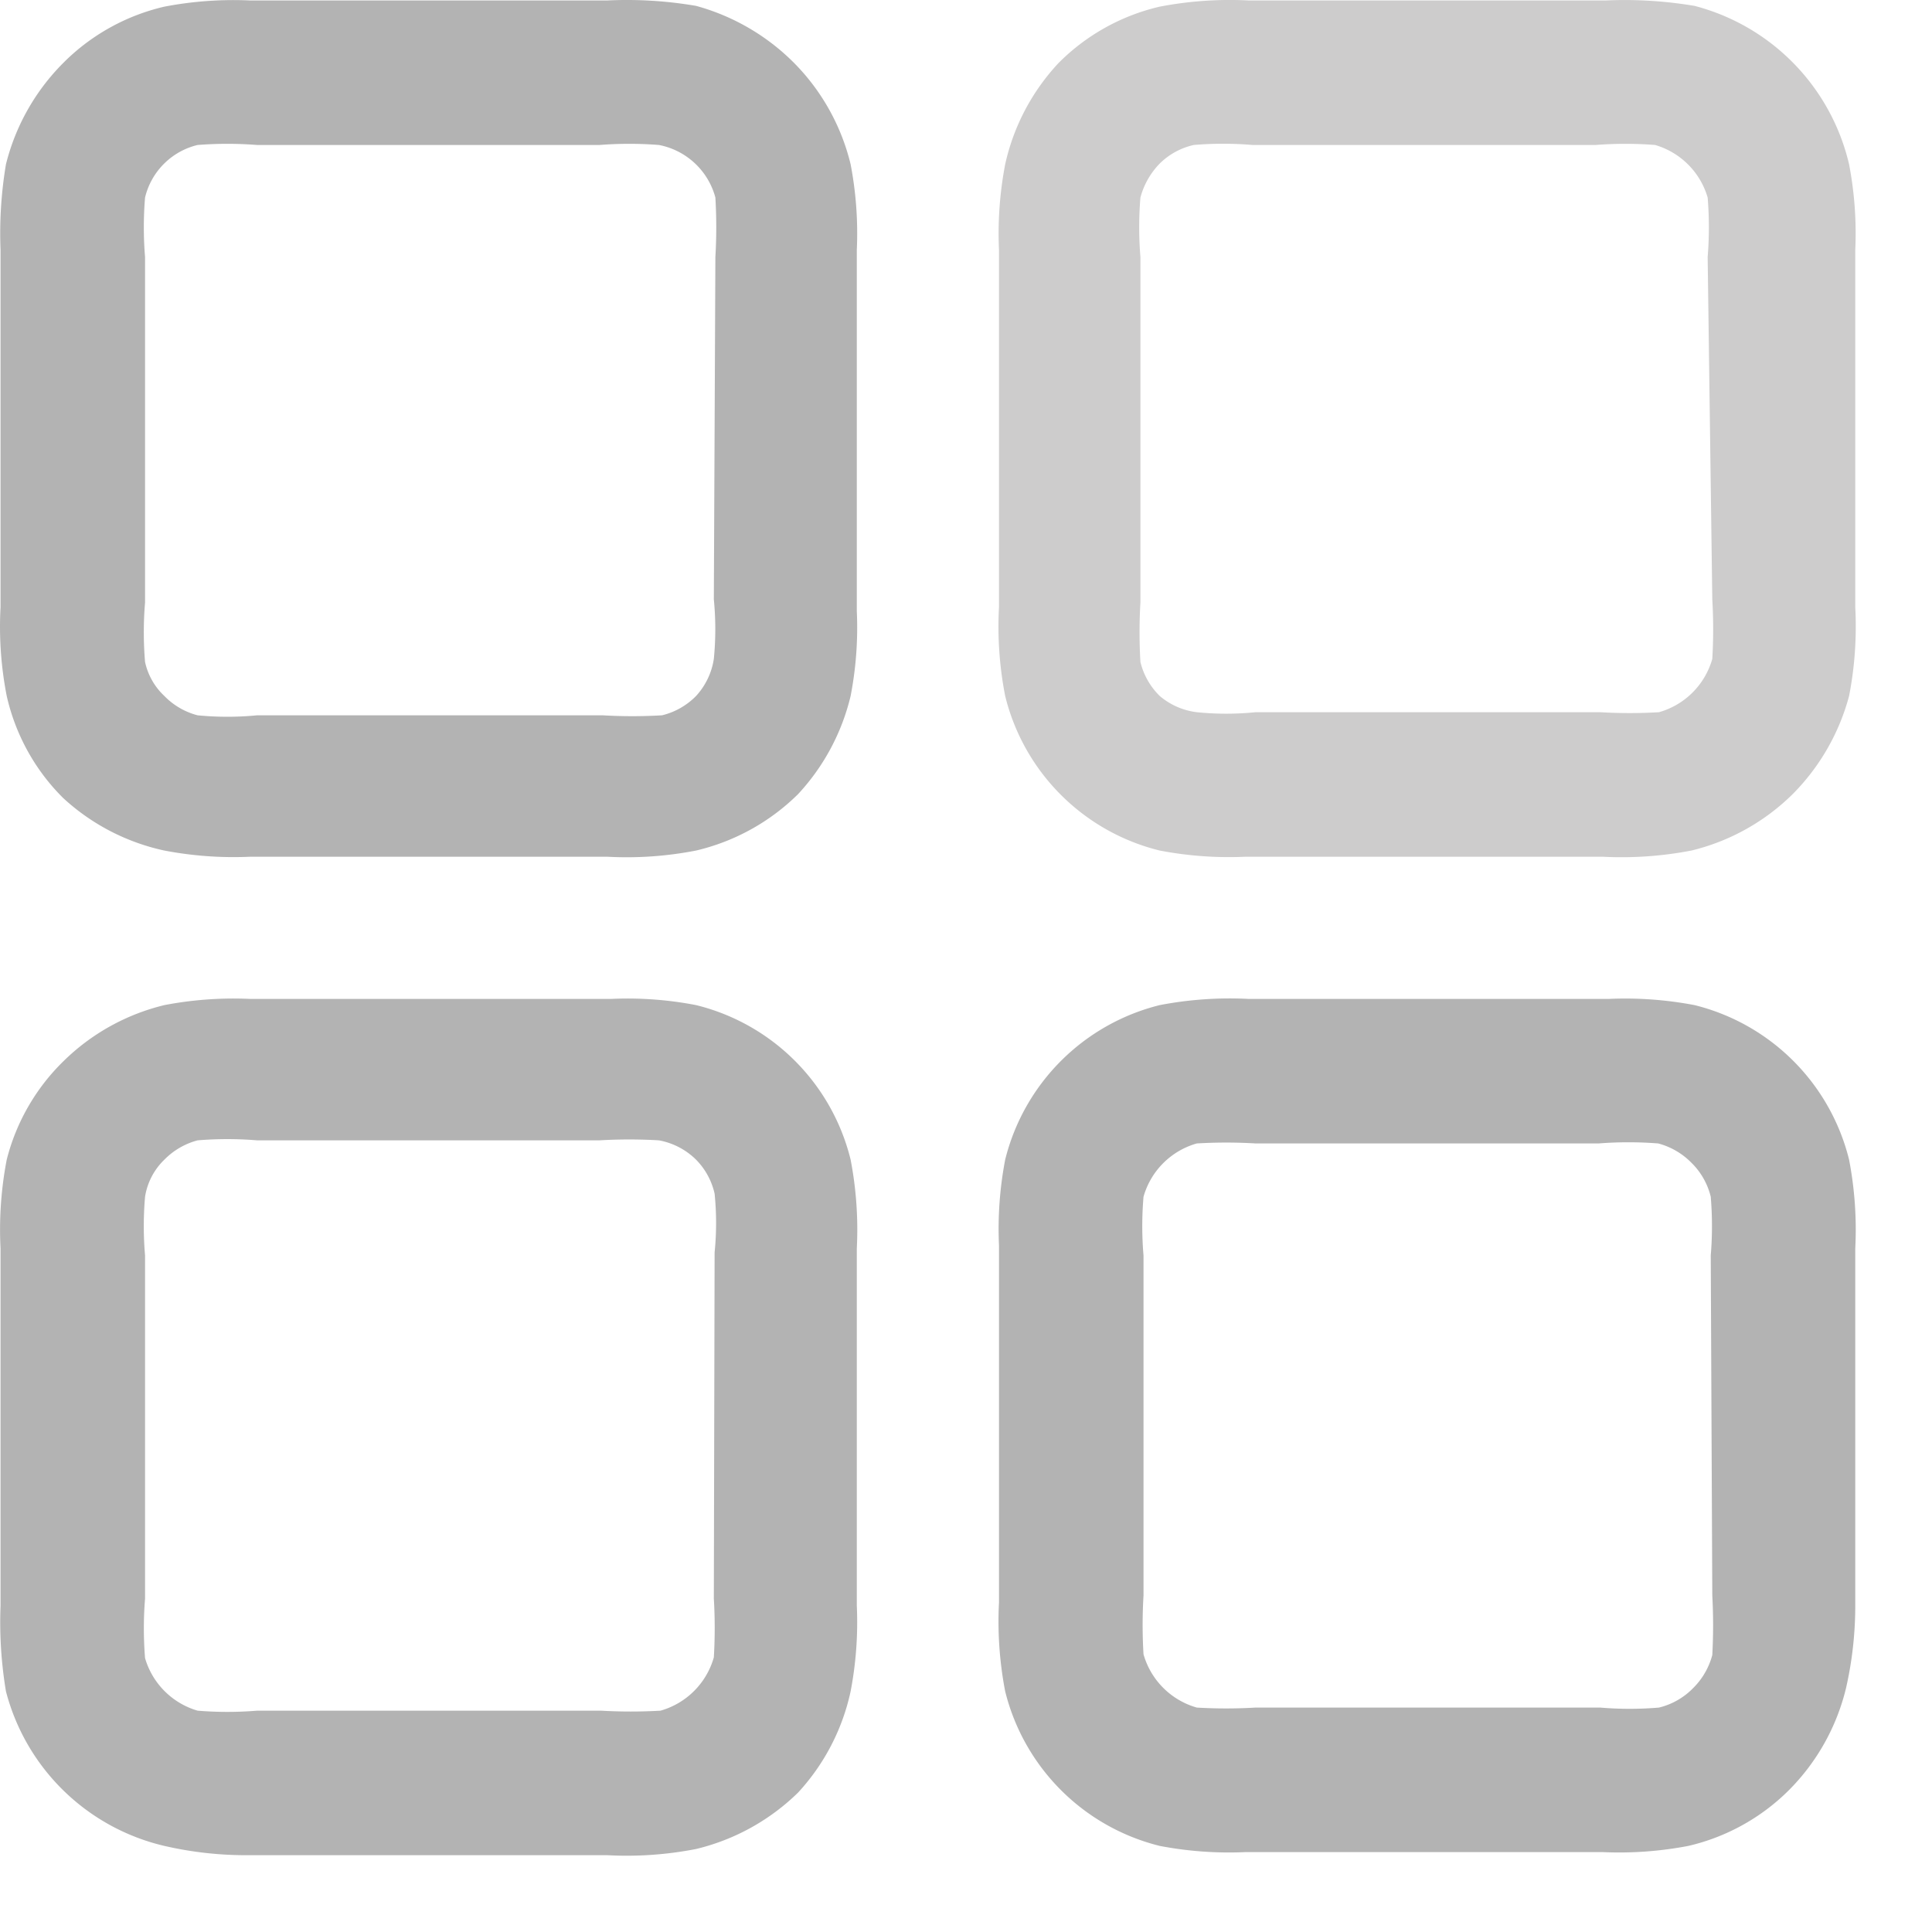 <svg xmlns="http://www.w3.org/2000/svg" width="25" height="25" fill="none"><path fill="#B3B3B3" fill-rule="evenodd" d="M11.007 2.126a2.8 2.8 0 0 0-.73-1.31 2.85 2.85 0 0 0-1.27-.74 5.31 5.31 0 0 0-1.15-.07h-4.62a4.74 4.74 0 0 0-1.11.08 2.71 2.71 0 0 0-1.31.73 2.82 2.82 0 0 0-.74 1.31 5.41 5.41 0 0 0-.07 1.11v4.62a4.66 4.66 0 0 0 .08 1.15c.113.5.366.959.73 1.32a2.8 2.8 0 0 0 1.31.68c.366.07.738.097 1.11.08h4.62c.385.021.771-.006 1.15-.08a2.78 2.78 0 0 0 1.32-.73 2.83 2.83 0 0 0 .68-1.27 4.66 4.66 0 0 0 .08-1.1v-4.67a4.738 4.738 0 0 0-.08-1.11Zm-1.77 5.63a3.93 3.93 0 0 1 0 .77.91.91 0 0 1-.23.48.92.92 0 0 1-.44.25 6.58 6.58 0 0 1-.77 0h-4.47a3.93 3.93 0 0 1-.77 0 .92.92 0 0 1-.43-.25.85.85 0 0 1-.25-.44 4.591 4.591 0 0 1 0-.77v-4.47a4.68 4.68 0 0 1 0-.77.92.92 0 0 1 .68-.68c.256-.02.514-.02.77 0h4.43c.256-.02.514-.02.77 0a.94.94 0 0 1 .73.68c.015.257.015.514 0 .77l-.02 4.43Z" clip-rule="evenodd"/><path fill="#CDCCCC" fill-rule="evenodd" d="M23.927 2.126a2.771 2.771 0 0 0-2-2.05 5.46 5.46 0 0 0-1.15-.07h-4.62a4.79 4.79 0 0 0-1.15.08 2.71 2.71 0 0 0-1.31.73c-.343.367-.582.82-.69 1.31-.07.366-.097.738-.08 1.11v4.62c-.021.385.006.772.08 1.15a2.73 2.73 0 0 0 2 2c.366.07.738.097 1.11.08h4.62c.385.02.771-.007 1.15-.08a2.8 2.8 0 0 0 1.31-.73c.35-.352.602-.79.73-1.27.074-.378.1-.765.08-1.15v-4.62a4.744 4.744 0 0 0-.08-1.11Zm-1.77 5.63c.015.257.015.514 0 .77a1 1 0 0 1-.69.69 6.462 6.462 0 0 1-.76 0h-4.46a3.78 3.78 0 0 1-.76 0 .91.91 0 0 1-.48-.21.919.919 0 0 1-.25-.44 6.55 6.55 0 0 1 0-.77v-4.47a4.67 4.67 0 0 1 0-.77 1 1 0 0 1 .25-.44.91.91 0 0 1 .44-.24 4.5 4.5 0 0 1 .76 0h4.44c.256-.02.514-.02.77 0a1 1 0 0 1 .68.68c.021.256.021.514 0 .77l.06 4.43Z" clip-rule="evenodd"/><path fill="#B3B3B3" fill-rule="evenodd" d="M11.007 15.006a2.73 2.73 0 0 0-2-2 4.66 4.66 0 0 0-1.1-.08h-4.67a4.738 4.738 0 0 0-1.11.08 2.8 2.8 0 0 0-1.31.73 2.71 2.71 0 0 0-.73 1.27 4.79 4.79 0 0 0-.08 1.15v4.62a5.46 5.46 0 0 0 .07 1.11 2.77 2.77 0 0 0 2.05 2c.364.084.737.124 1.11.12h4.62c.385.021.771-.006 1.15-.08a2.83 2.83 0 0 0 1.32-.73 2.8 2.8 0 0 0 .68-1.31c.07-.365.097-.738.08-1.11v-4.62a4.79 4.79 0 0 0-.08-1.15Zm-1.77 5.68c.015.253.015.507 0 .76a1 1 0 0 1-.69.69 6.728 6.728 0 0 1-.77 0h-4.45a4.691 4.691 0 0 1-.77 0 1 1 0 0 1-.68-.68 4.782 4.782 0 0 1 0-.77v-4.44a4.41 4.41 0 0 1 0-.76.85.85 0 0 1 .25-.48.94.94 0 0 1 .43-.25 4.67 4.67 0 0 1 .77 0h4.43a6.55 6.55 0 0 1 .77 0 .92.92 0 0 1 .48.25.91.91 0 0 1 .24.44 3.78 3.78 0 0 1 0 .76l-.01 4.48ZM23.927 15.006a2.738 2.738 0 0 0-2-2 4.787 4.787 0 0 0-1.11-.08h-4.66a4.79 4.79 0 0 0-1.15.08 2.74 2.74 0 0 0-2 2c-.07.366-.097.738-.08 1.11v4.62c-.02.385.007.772.08 1.15a2.74 2.74 0 0 0 2 2c.366.07.738.097 1.11.08h4.62c.372.017.744-.01 1.11-.08a2.71 2.71 0 0 0 1.31-.73 2.8 2.8 0 0 0 .73-1.31c.08-.35.12-.71.12-1.07v-4.62a4.79 4.79 0 0 0-.08-1.15Zm-1.77 5.64c.014.257.014.514 0 .77a.94.94 0 0 1-.25.43.92.92 0 0 1-.44.25 4.506 4.506 0 0 1-.76 0h-4.46a6.466 6.466 0 0 1-.76 0 1.001 1.001 0 0 1-.69-.69 6.339 6.339 0 0 1 0-.76v-4.4a4.506 4.506 0 0 1 0-.76 1 1 0 0 1 .69-.69c.253-.015.507-.015.76 0h4.44c.256-.02.514-.02.77 0a.94.94 0 0 1 .43.25.92.92 0 0 1 .25.44c.021.253.021.507 0 .76l.02 4.4Z" clip-rule="evenodd"/></svg>